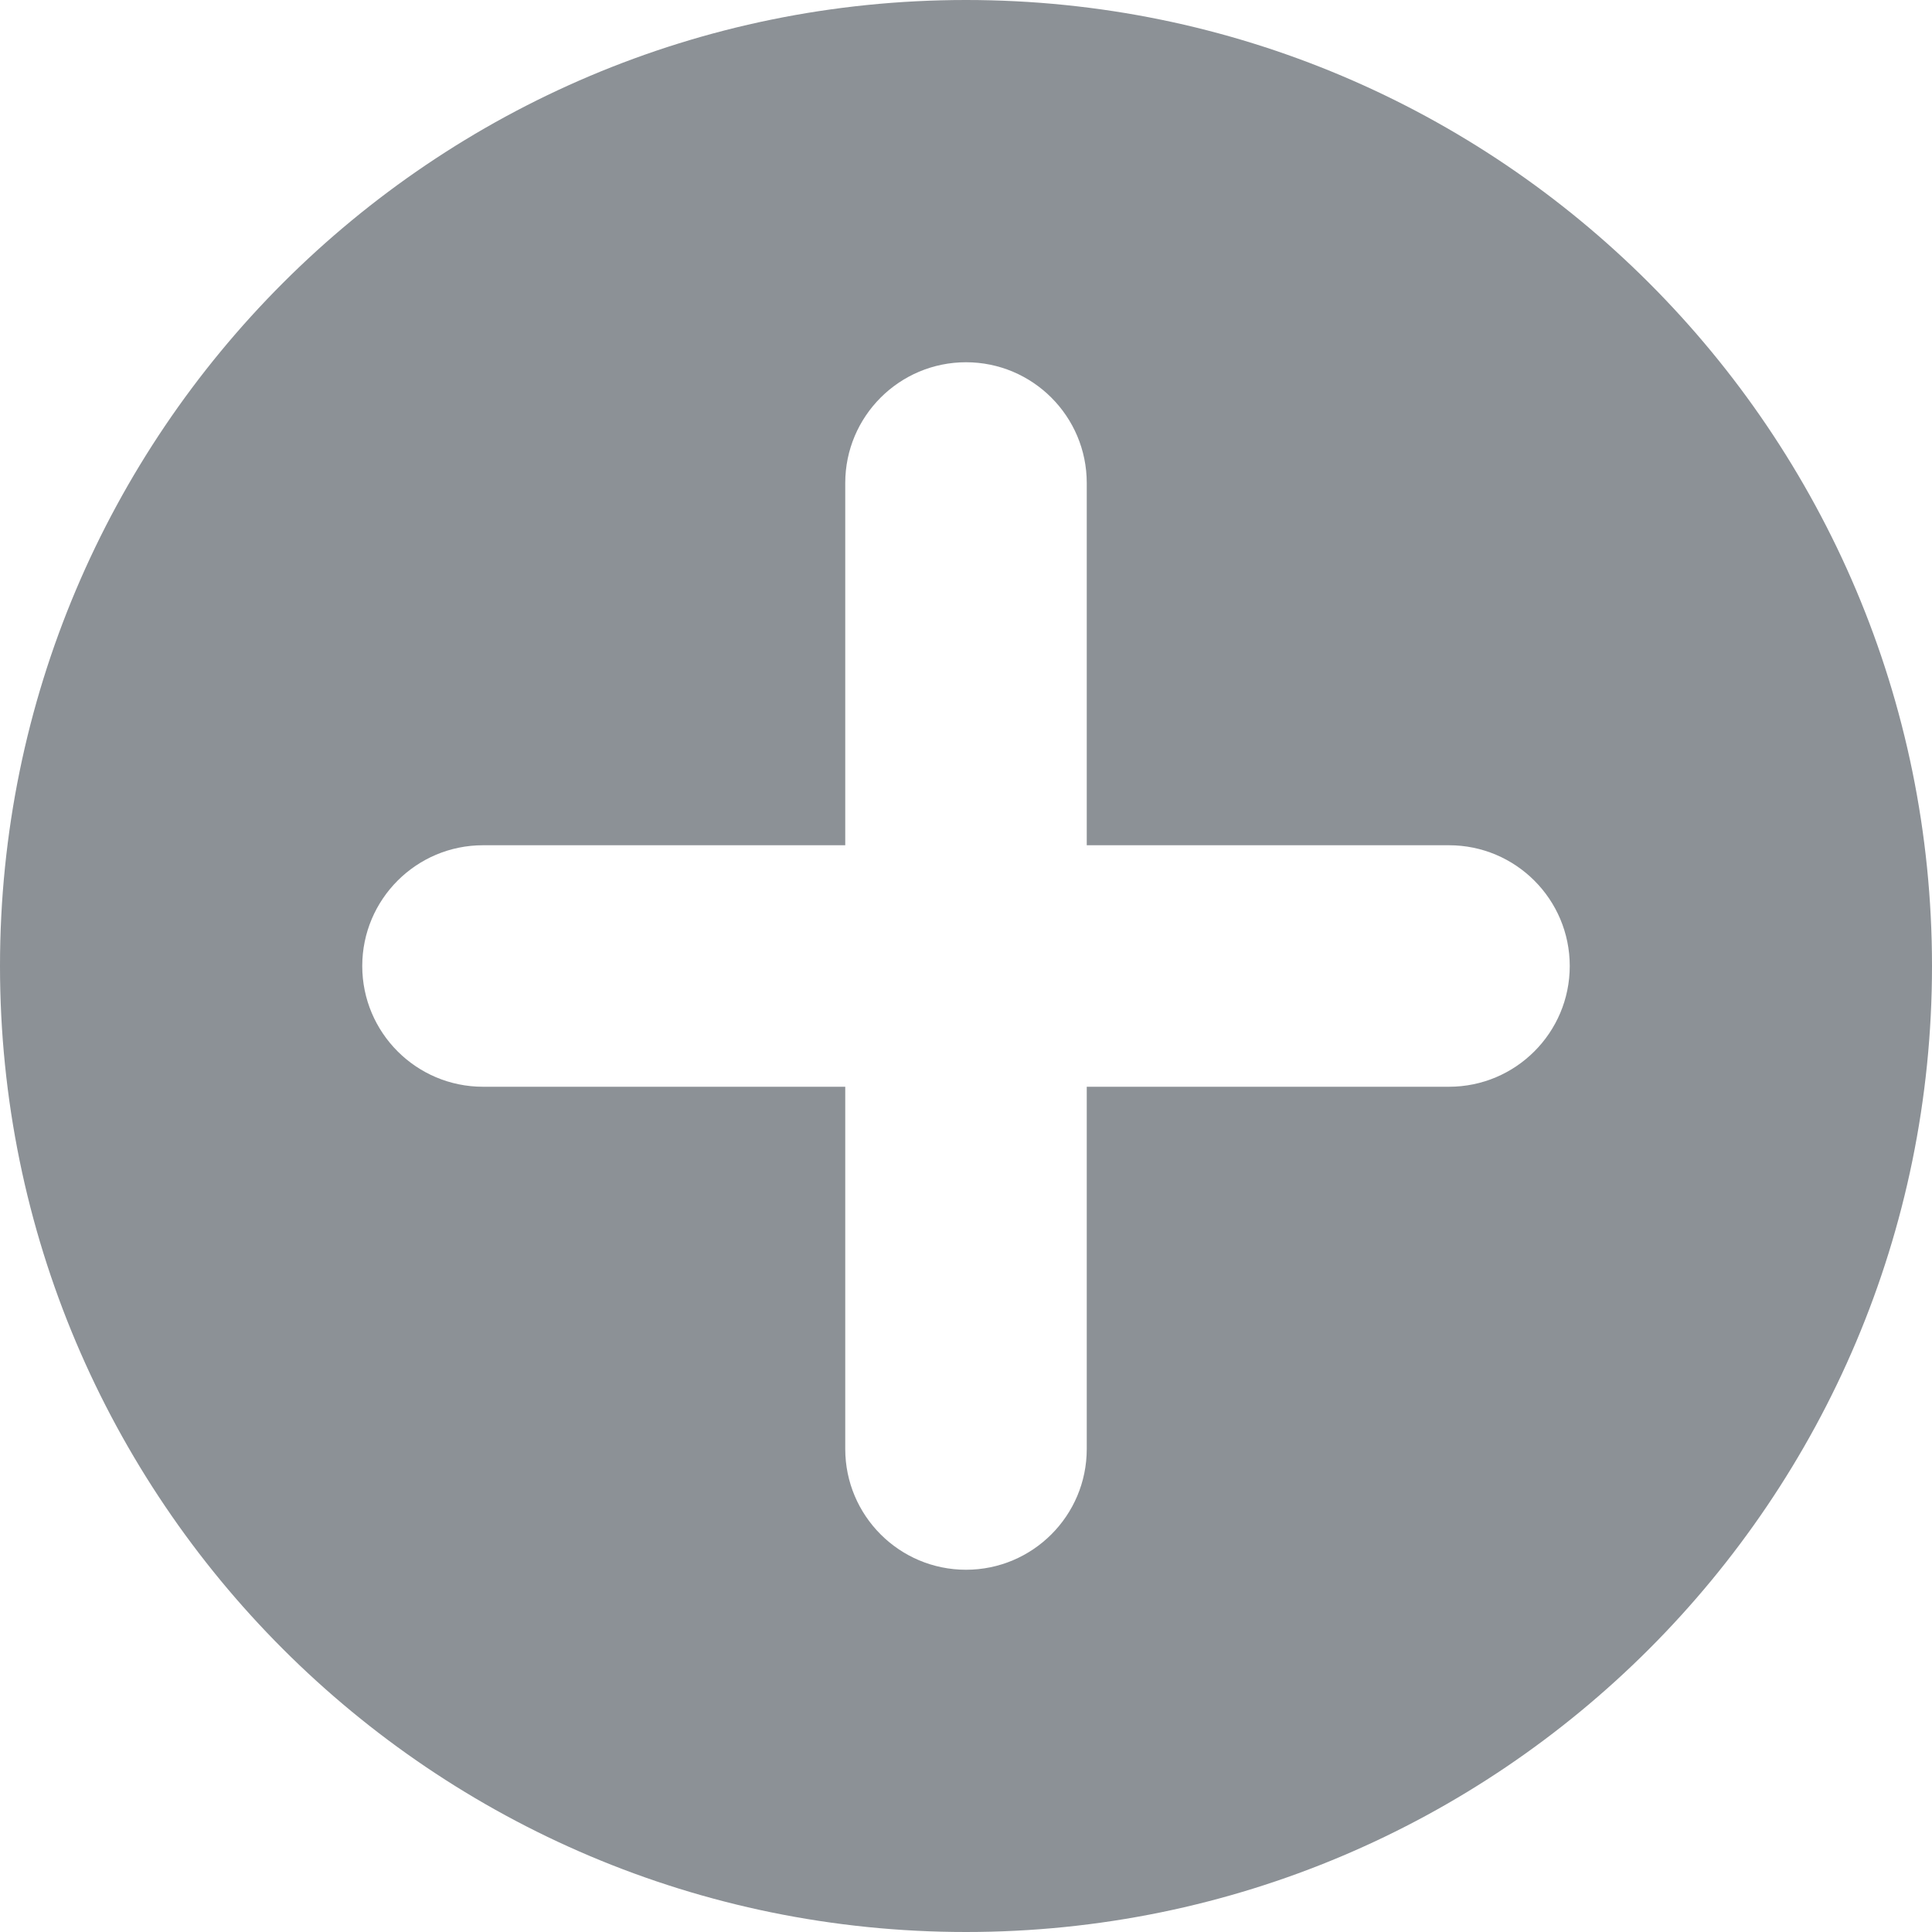 <svg width="16" height="16" viewBox="0 0 16 16" fill="none" xmlns="http://www.w3.org/2000/svg">
<path fill-rule="evenodd" clip-rule="evenodd" d="M13 8C13 8.552 12.552 9 12 9H9V12C9 12.552 8.552 13 8 13C7.448 13 7 12.552 7 12V9H4C3.448 9 3 8.552 3 8C3 7.448 3.448 7 4 7H7V4C7 3.448 7.448 3 8 3C8.552 3 9 3.448 9 4V7H12C12.552 7 13 7.448 13 8ZM8 0C3.582 0 0 3.582 0 8C0 12.418 3.582 16 8 16C12.418 16 16 12.418 16 8C16 3.582 12.418 0 8 0Z" fill="#8C9196"/>
</svg>
